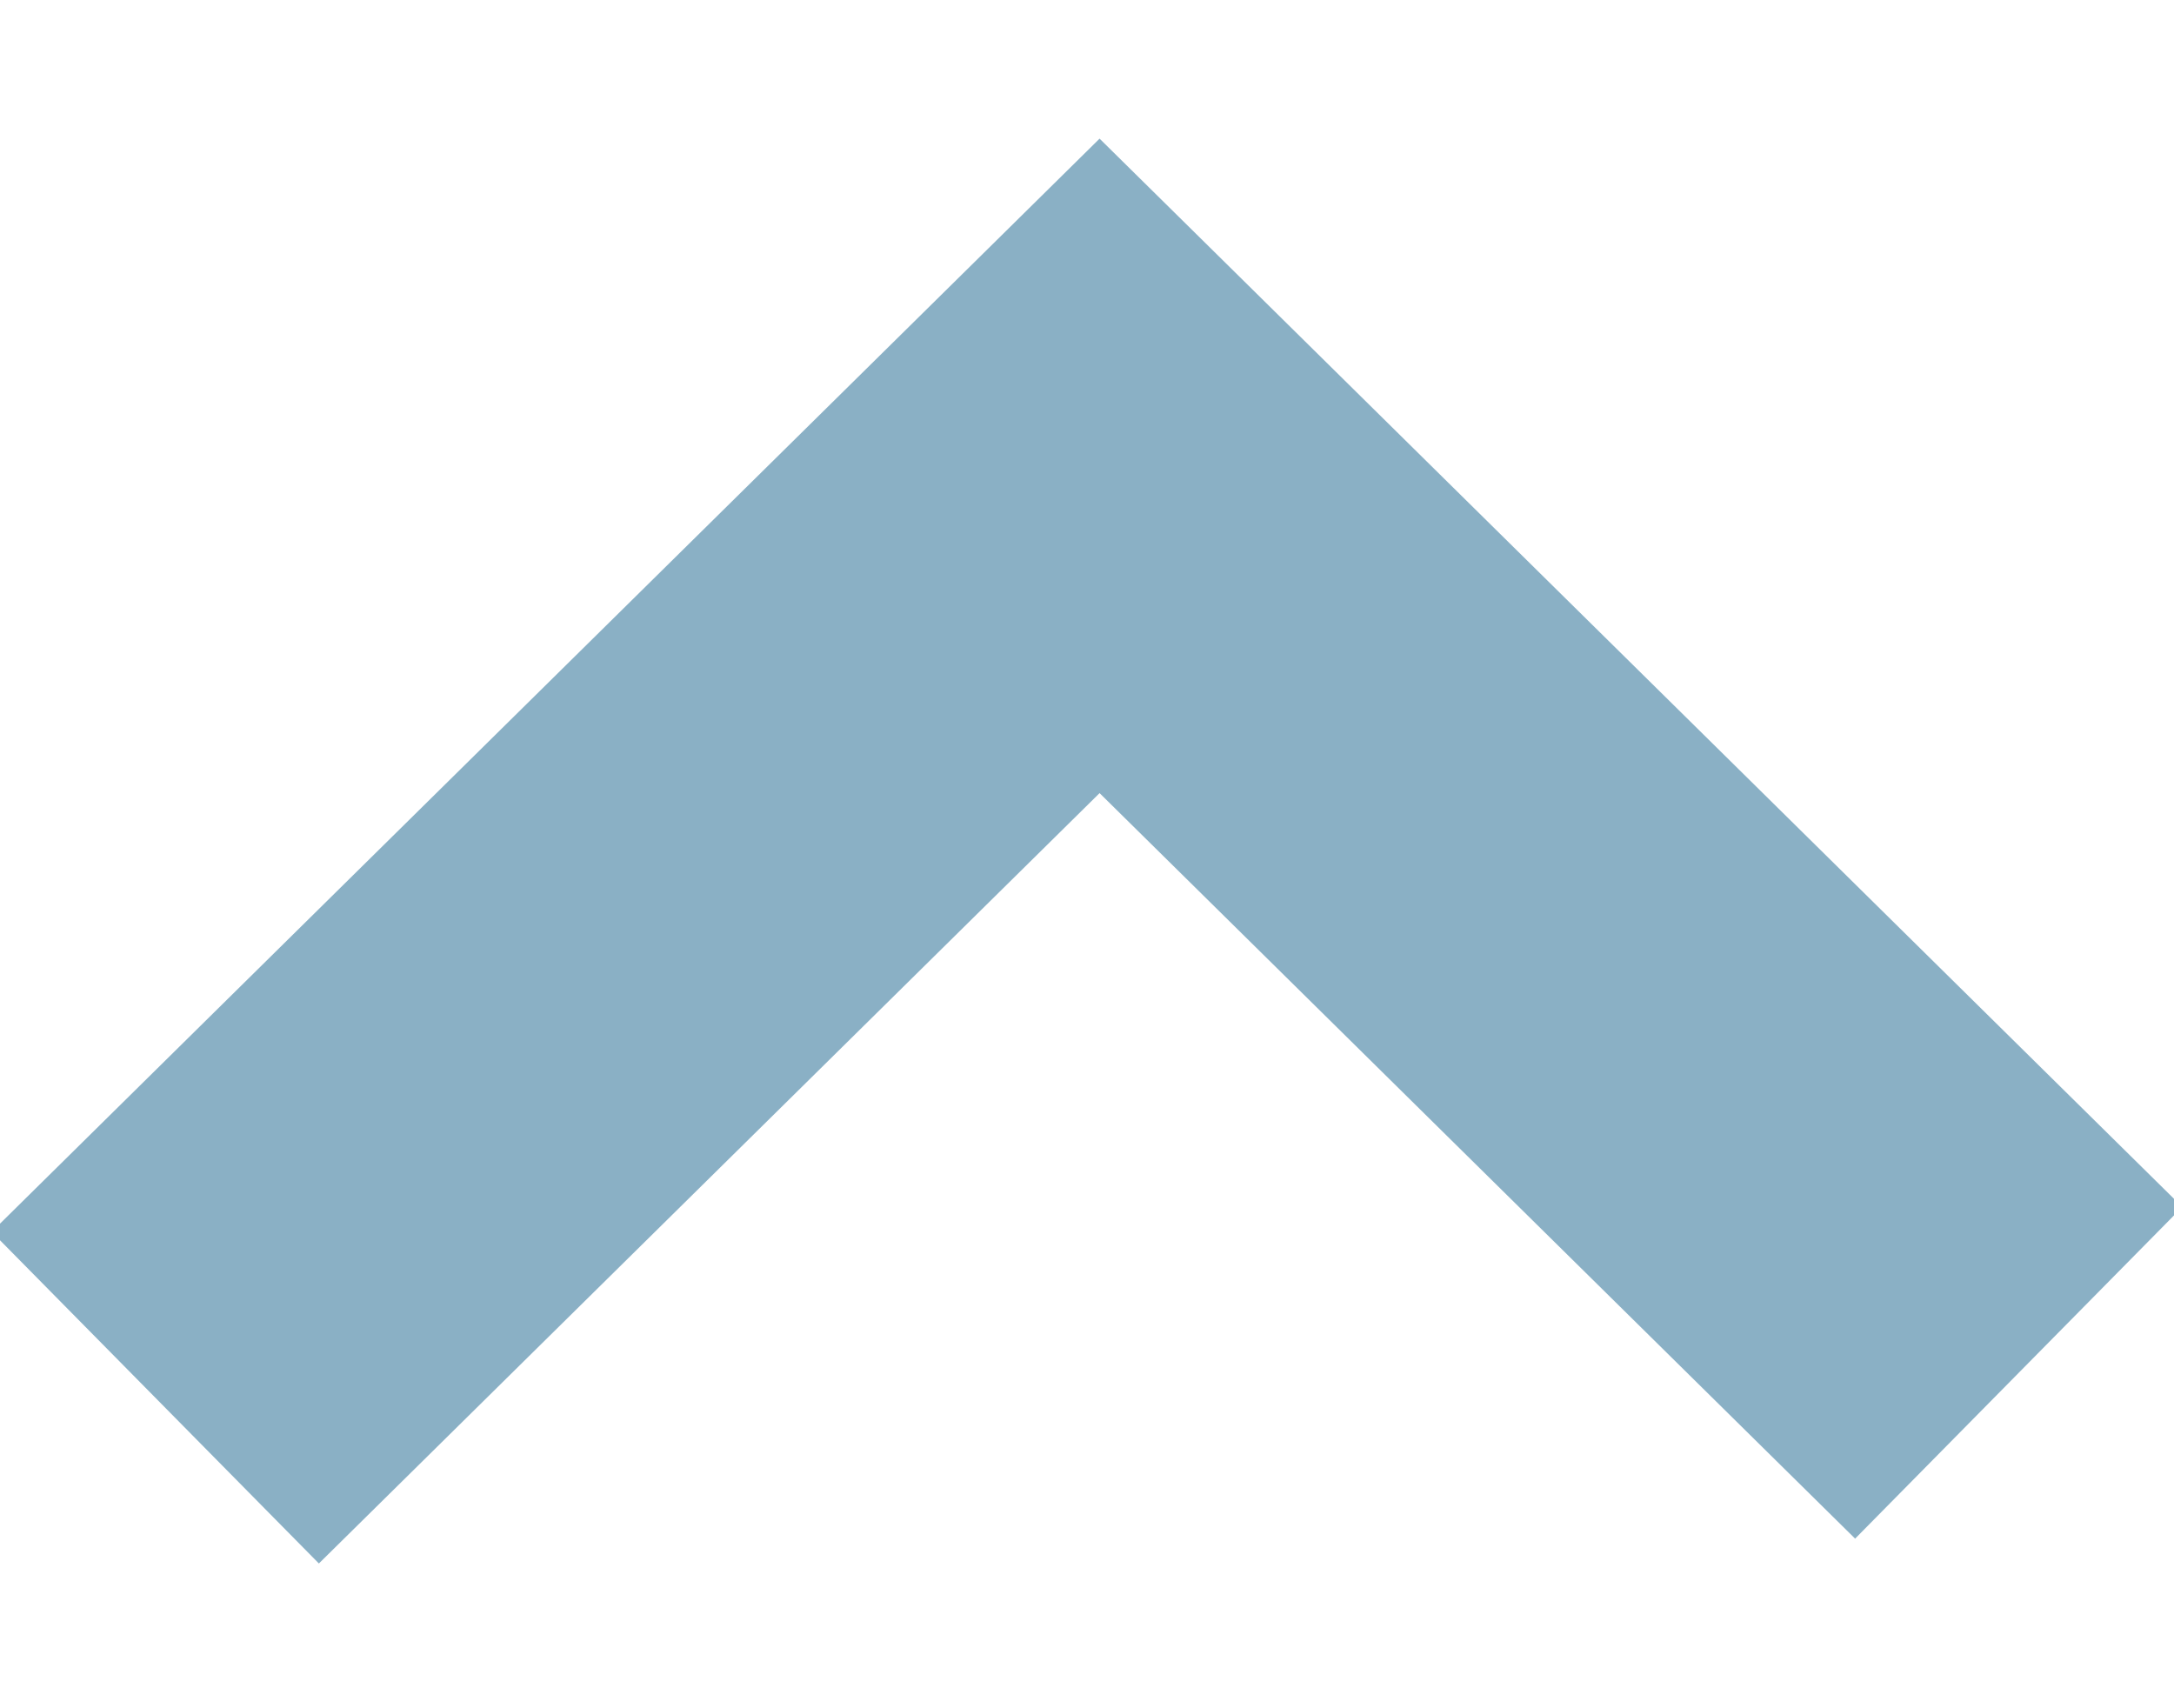 <?xml version="1.0" encoding="UTF-8"?>
<svg width="14px" height="11px" viewBox="0 0 14 11" version="1.1" xmlns="http://www.w3.org/2000/svg" xmlns:xlink="http://www.w3.org/1999/xlink">
    <!-- Generator: Sketch 48.2 (47327) - http://www.bohemiancoding.com/sketch -->
    <title>Path 13</title>
    <desc>Created with Sketch.</desc>
    <defs></defs>
    <g id="dropdown-large" stroke="none" stroke-width="1" fill="none" fill-rule="evenodd" transform="translate(-59, -6)">
        <polyline id="Path-13" stroke="#8AB0C5" stroke-width="3" transform="translate(66, 12) scale(1, -1) translate(-66, -12) " points="60 9 66.081 15 72 9.16"></polyline>
    </g>
</svg>